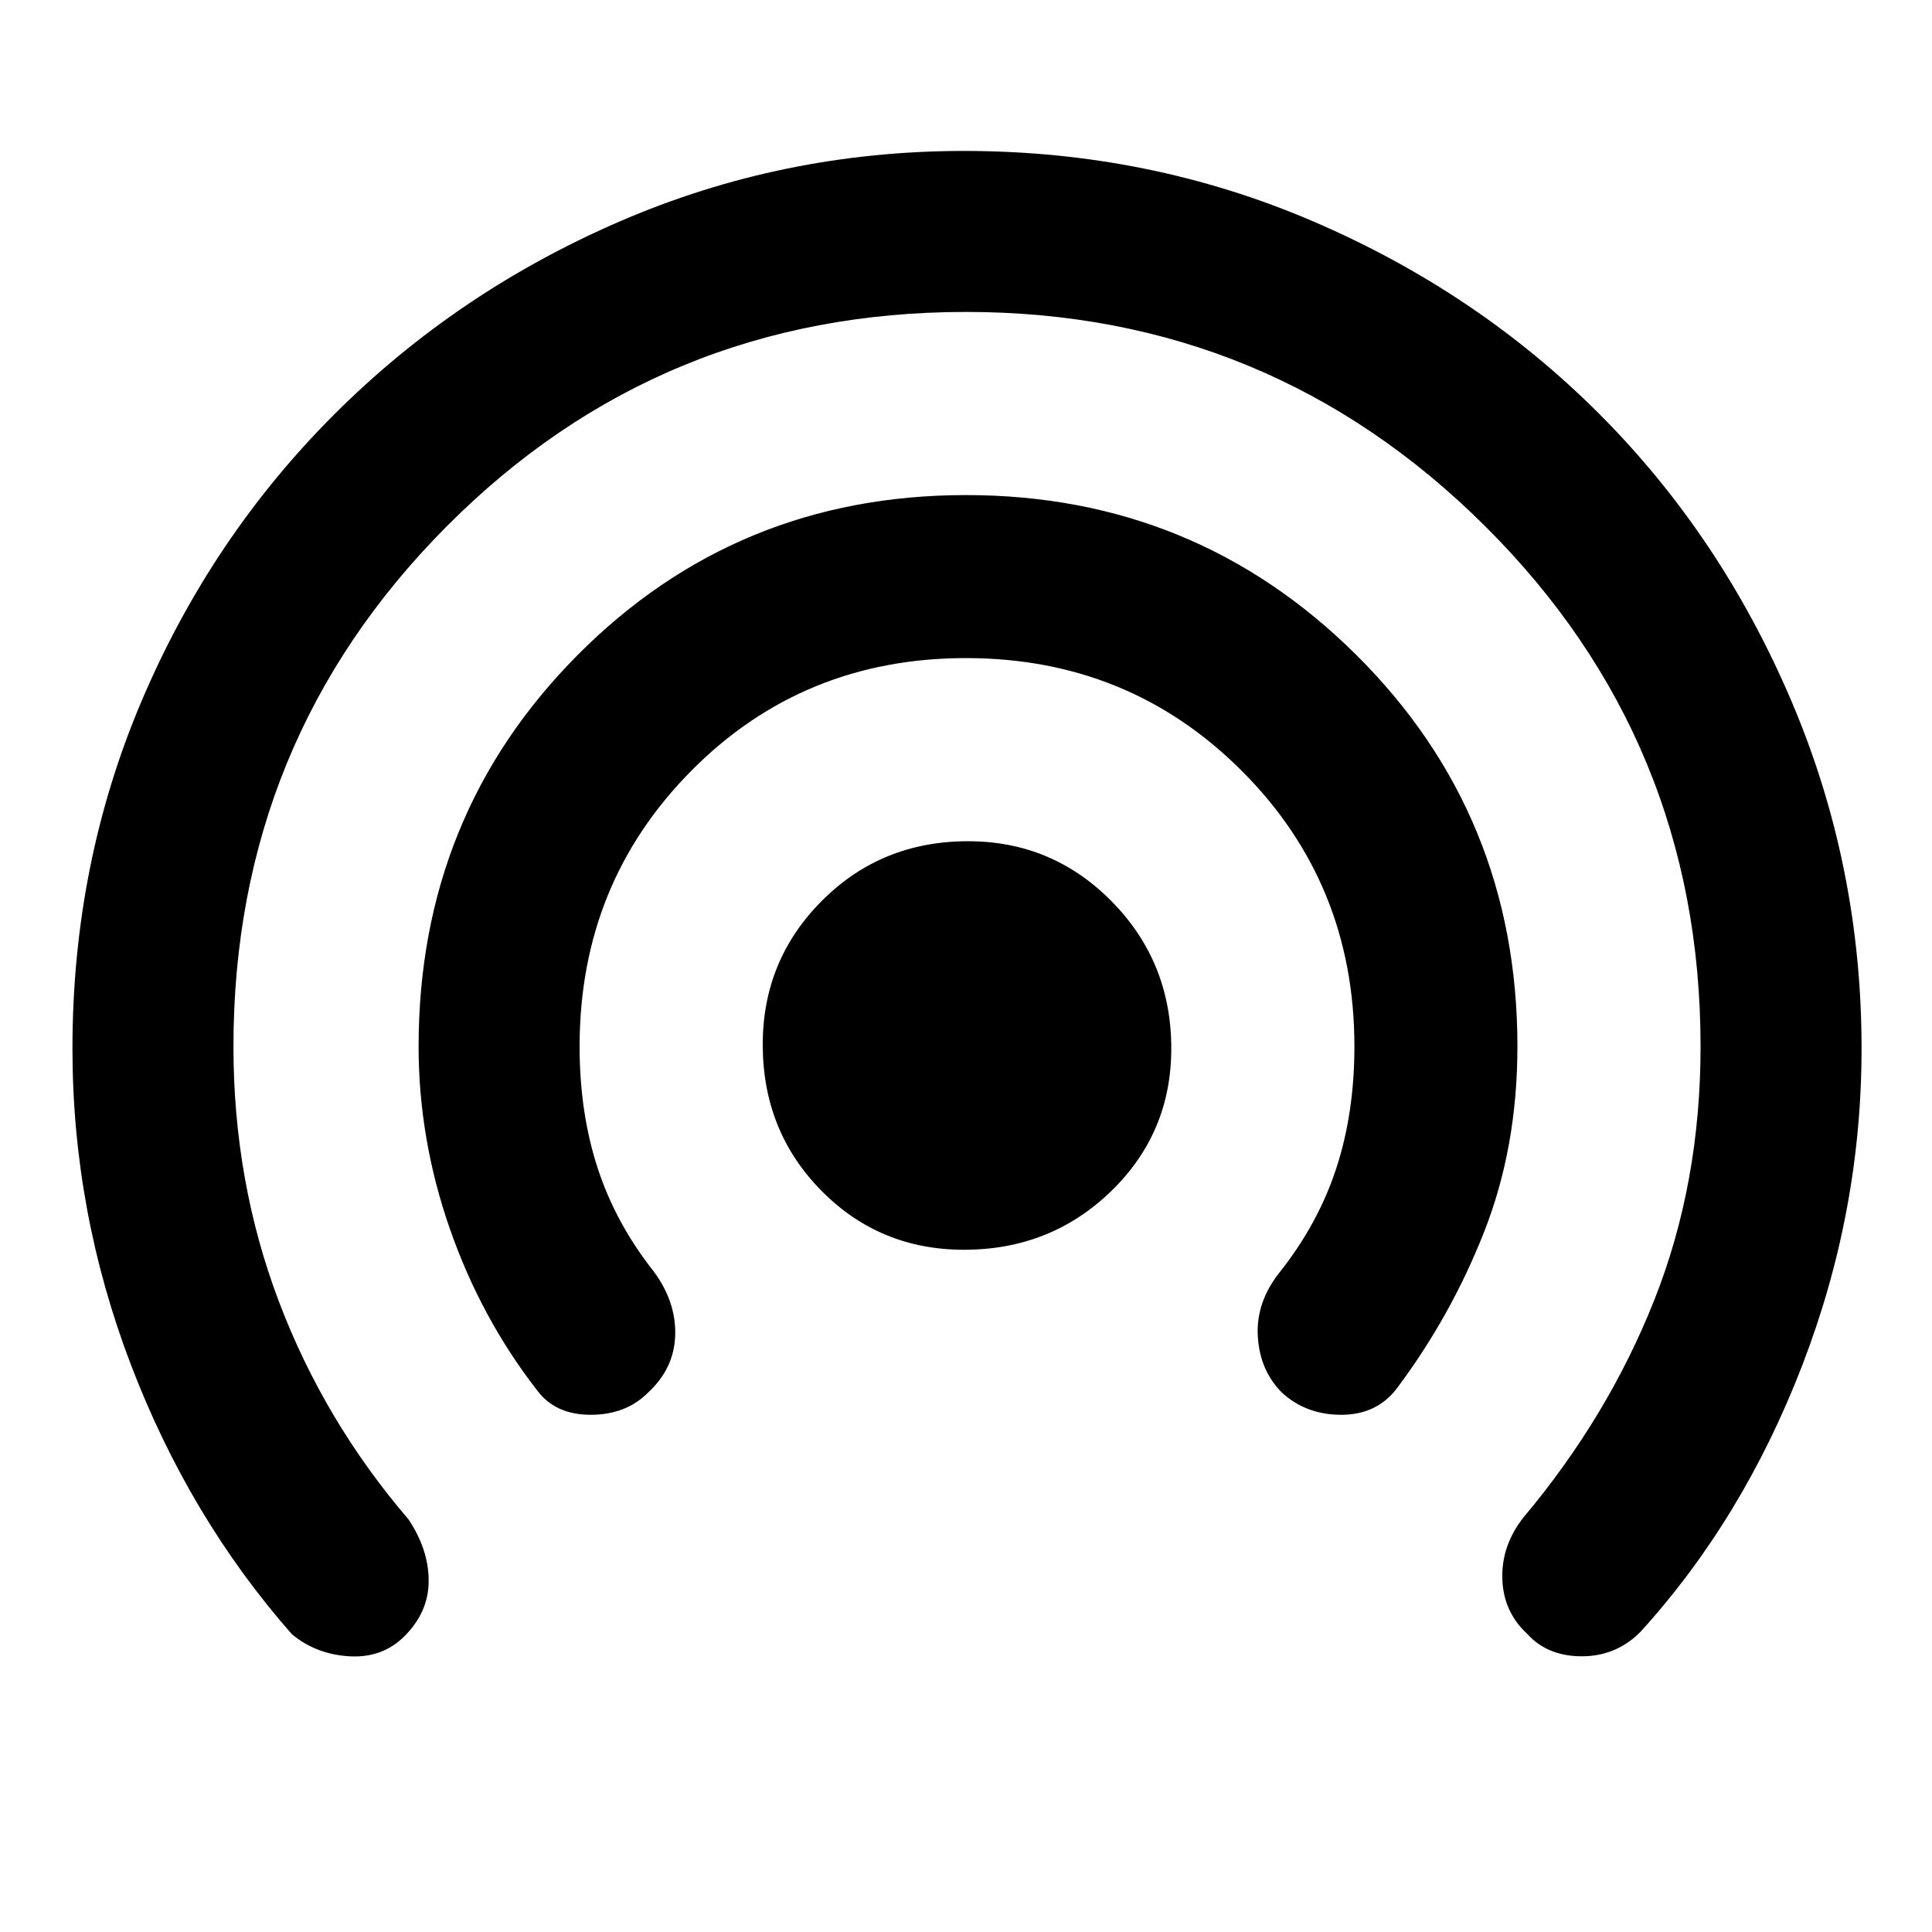 <svg xmlns="http://www.w3.org/2000/svg" height="48" width="48"><path d="M23.95 31.05q-2.1 0-3.55-1.475-1.45-1.475-1.45-3.625 0-2.1 1.475-3.575T24.05 20.9q2.1 0 3.575 1.5t1.475 3.65q0 2.1-1.5 3.55-1.5 1.45-3.65 1.45Zm-10.6 3.5q-1.4-1.8-2.175-4.025Q10.4 28.3 10.4 26q0-5.75 3.95-9.725Q18.3 12.3 24 12.3t9.7 3.975q4 3.975 4 9.725 0 2.5-.825 4.6-.825 2.1-2.175 3.9-.5.65-1.375.65t-1.475-.55q-.55-.55-.6-1.4-.05-.85.55-1.6.95-1.2 1.4-2.575.45-1.375.45-3.025 0-4.05-2.8-6.85T24 16.35q-4.05 0-6.825 2.8Q14.4 21.95 14.4 26q0 1.65.45 3.025t1.4 2.575q.55.75.525 1.575Q16.75 34 16.1 34.6q-.55.55-1.425.55t-1.325-.6Zm-6.1 6.05q-2.55-2.9-4-6.7-1.45-3.8-1.45-7.85 0-4.6 1.725-8.65Q5.25 13.35 8.3 10.3q3.05-3.05 7.1-4.8t8.55-1.75q4.6 0 8.675 1.75 4.075 1.75 7.1 4.775Q42.75 13.3 44.5 17.4q1.75 4.1 1.75 8.65 0 4.05-1.475 7.875T40.75 40.55q-.6.6-1.45.6t-1.35-.55q-.6-.55-.625-1.375-.025-.825.525-1.525 2.1-2.5 3.25-5.4 1.15-2.9 1.15-6.3 0-7.6-5.35-12.925Q31.55 7.75 24 7.75q-7.6 0-12.9 5.325Q5.8 18.4 5.8 26q0 3.35 1.125 6.325t3.225 5.425q.5.75.5 1.525 0 .775-.6 1.375-.55.55-1.375.5-.825-.05-1.425-.55Z"/></svg>